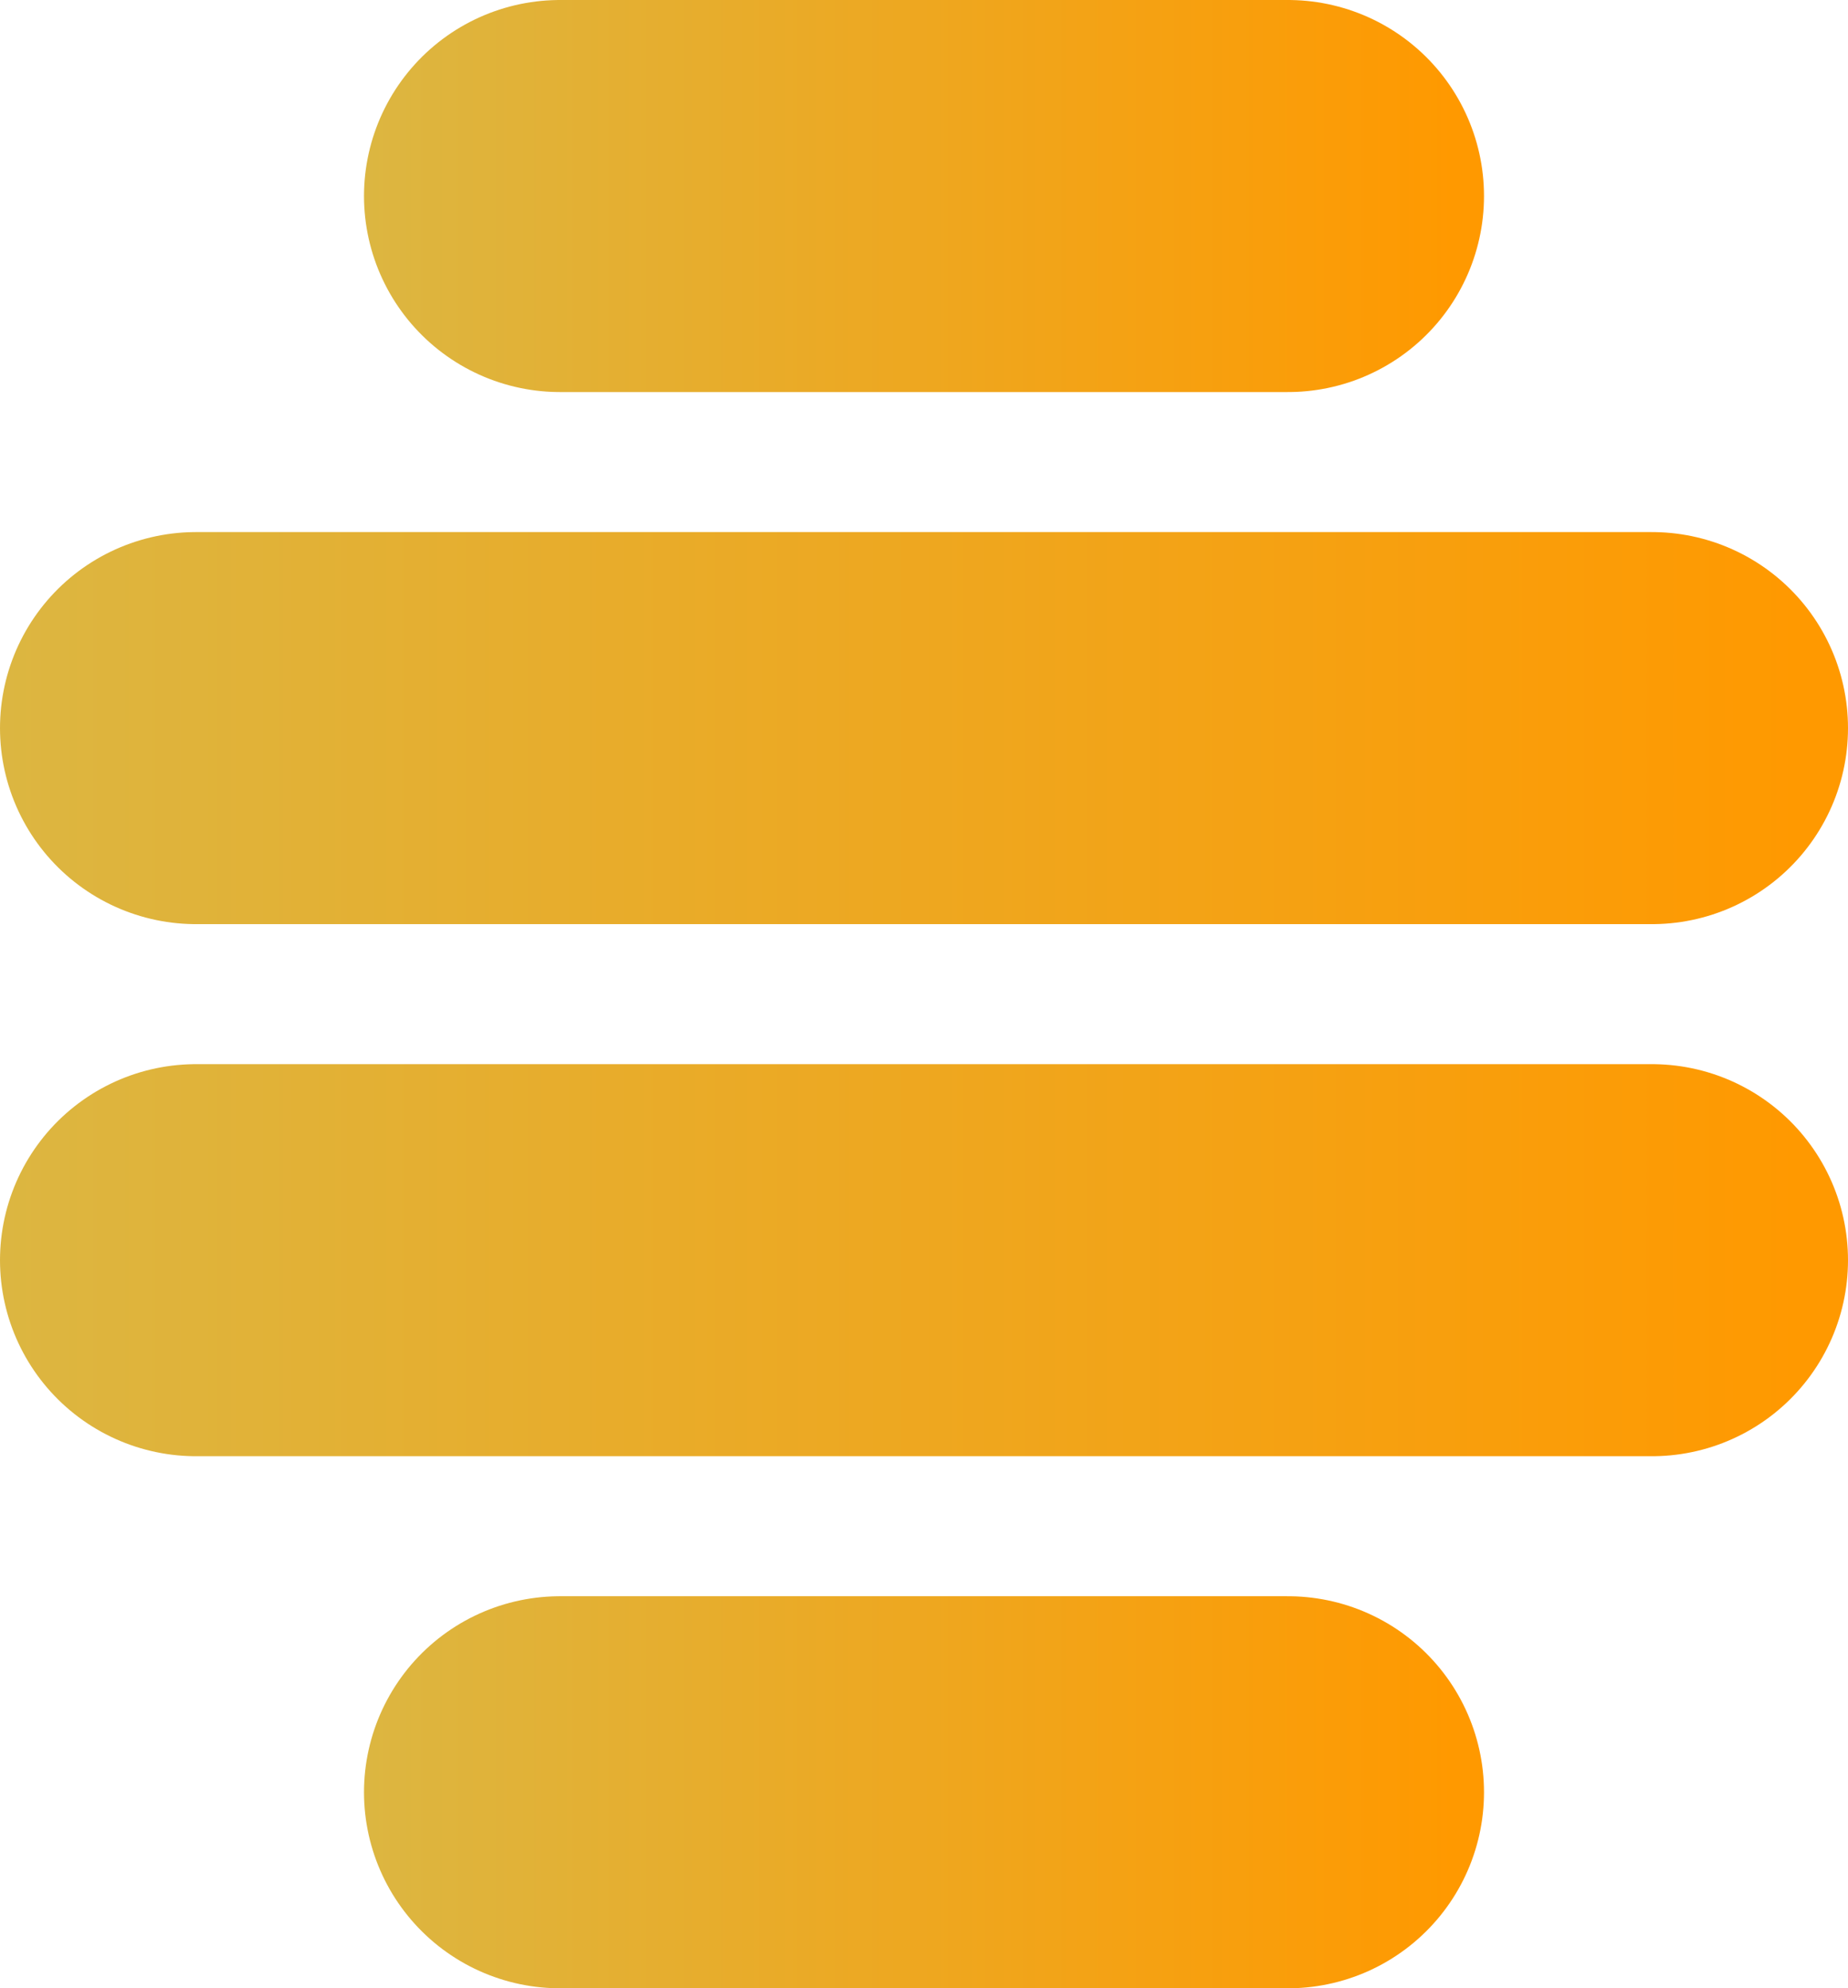 <svg width="66" height="71" viewBox="0 0 66 71" fill="none" xmlns="http://www.w3.org/2000/svg">
<line x1="20" y1="7" x2="46" y2="7" stroke="url(#paint0_linear)" stroke-width="14" stroke-linecap="round" stroke-linejoin="round"/>
<line x1="20" y1="64" x2="46" y2="64" stroke="url(#paint1_linear)" stroke-width="14" stroke-linecap="round" stroke-linejoin="round"/>
<line x1="7" y1="26" x2="59" y2="26" stroke="url(#paint2_linear)" stroke-width="14" stroke-linecap="round" stroke-linejoin="round"/>
<line x1="7" y1="45" x2="59" y2="45" stroke="url(#paint3_linear)" stroke-width="14" stroke-linecap="round" stroke-linejoin="round"/>
<defs>
<linearGradient id="paint0_linear" x1="13" y1="7" x2="52" y2="7" gradientUnits="userSpaceOnUse">
<stop stop-color="#DCB641"/>
<stop offset="1" stop-color="#FF9900"/>
</linearGradient>
<linearGradient id="paint1_linear" x1="13" y1="64" x2="52" y2="64" gradientUnits="userSpaceOnUse">
<stop stop-color="#DCB641"/>
<stop offset="1" stop-color="#FF9900"/>
</linearGradient>
<linearGradient id="paint2_linear" x1="2.95798e-07" y1="26" x2="64.35" y2="26" gradientUnits="userSpaceOnUse">
<stop stop-color="#DCB641"/>
<stop offset="1" stop-color="#FF9900"/>
</linearGradient>
<linearGradient id="paint3_linear" x1="2.95798e-07" y1="45" x2="64.35" y2="45" gradientUnits="userSpaceOnUse">
<stop stop-color="#DCB641"/>
<stop offset="1" stop-color="#FF9900"/>
</linearGradient>
</defs>
</svg>
